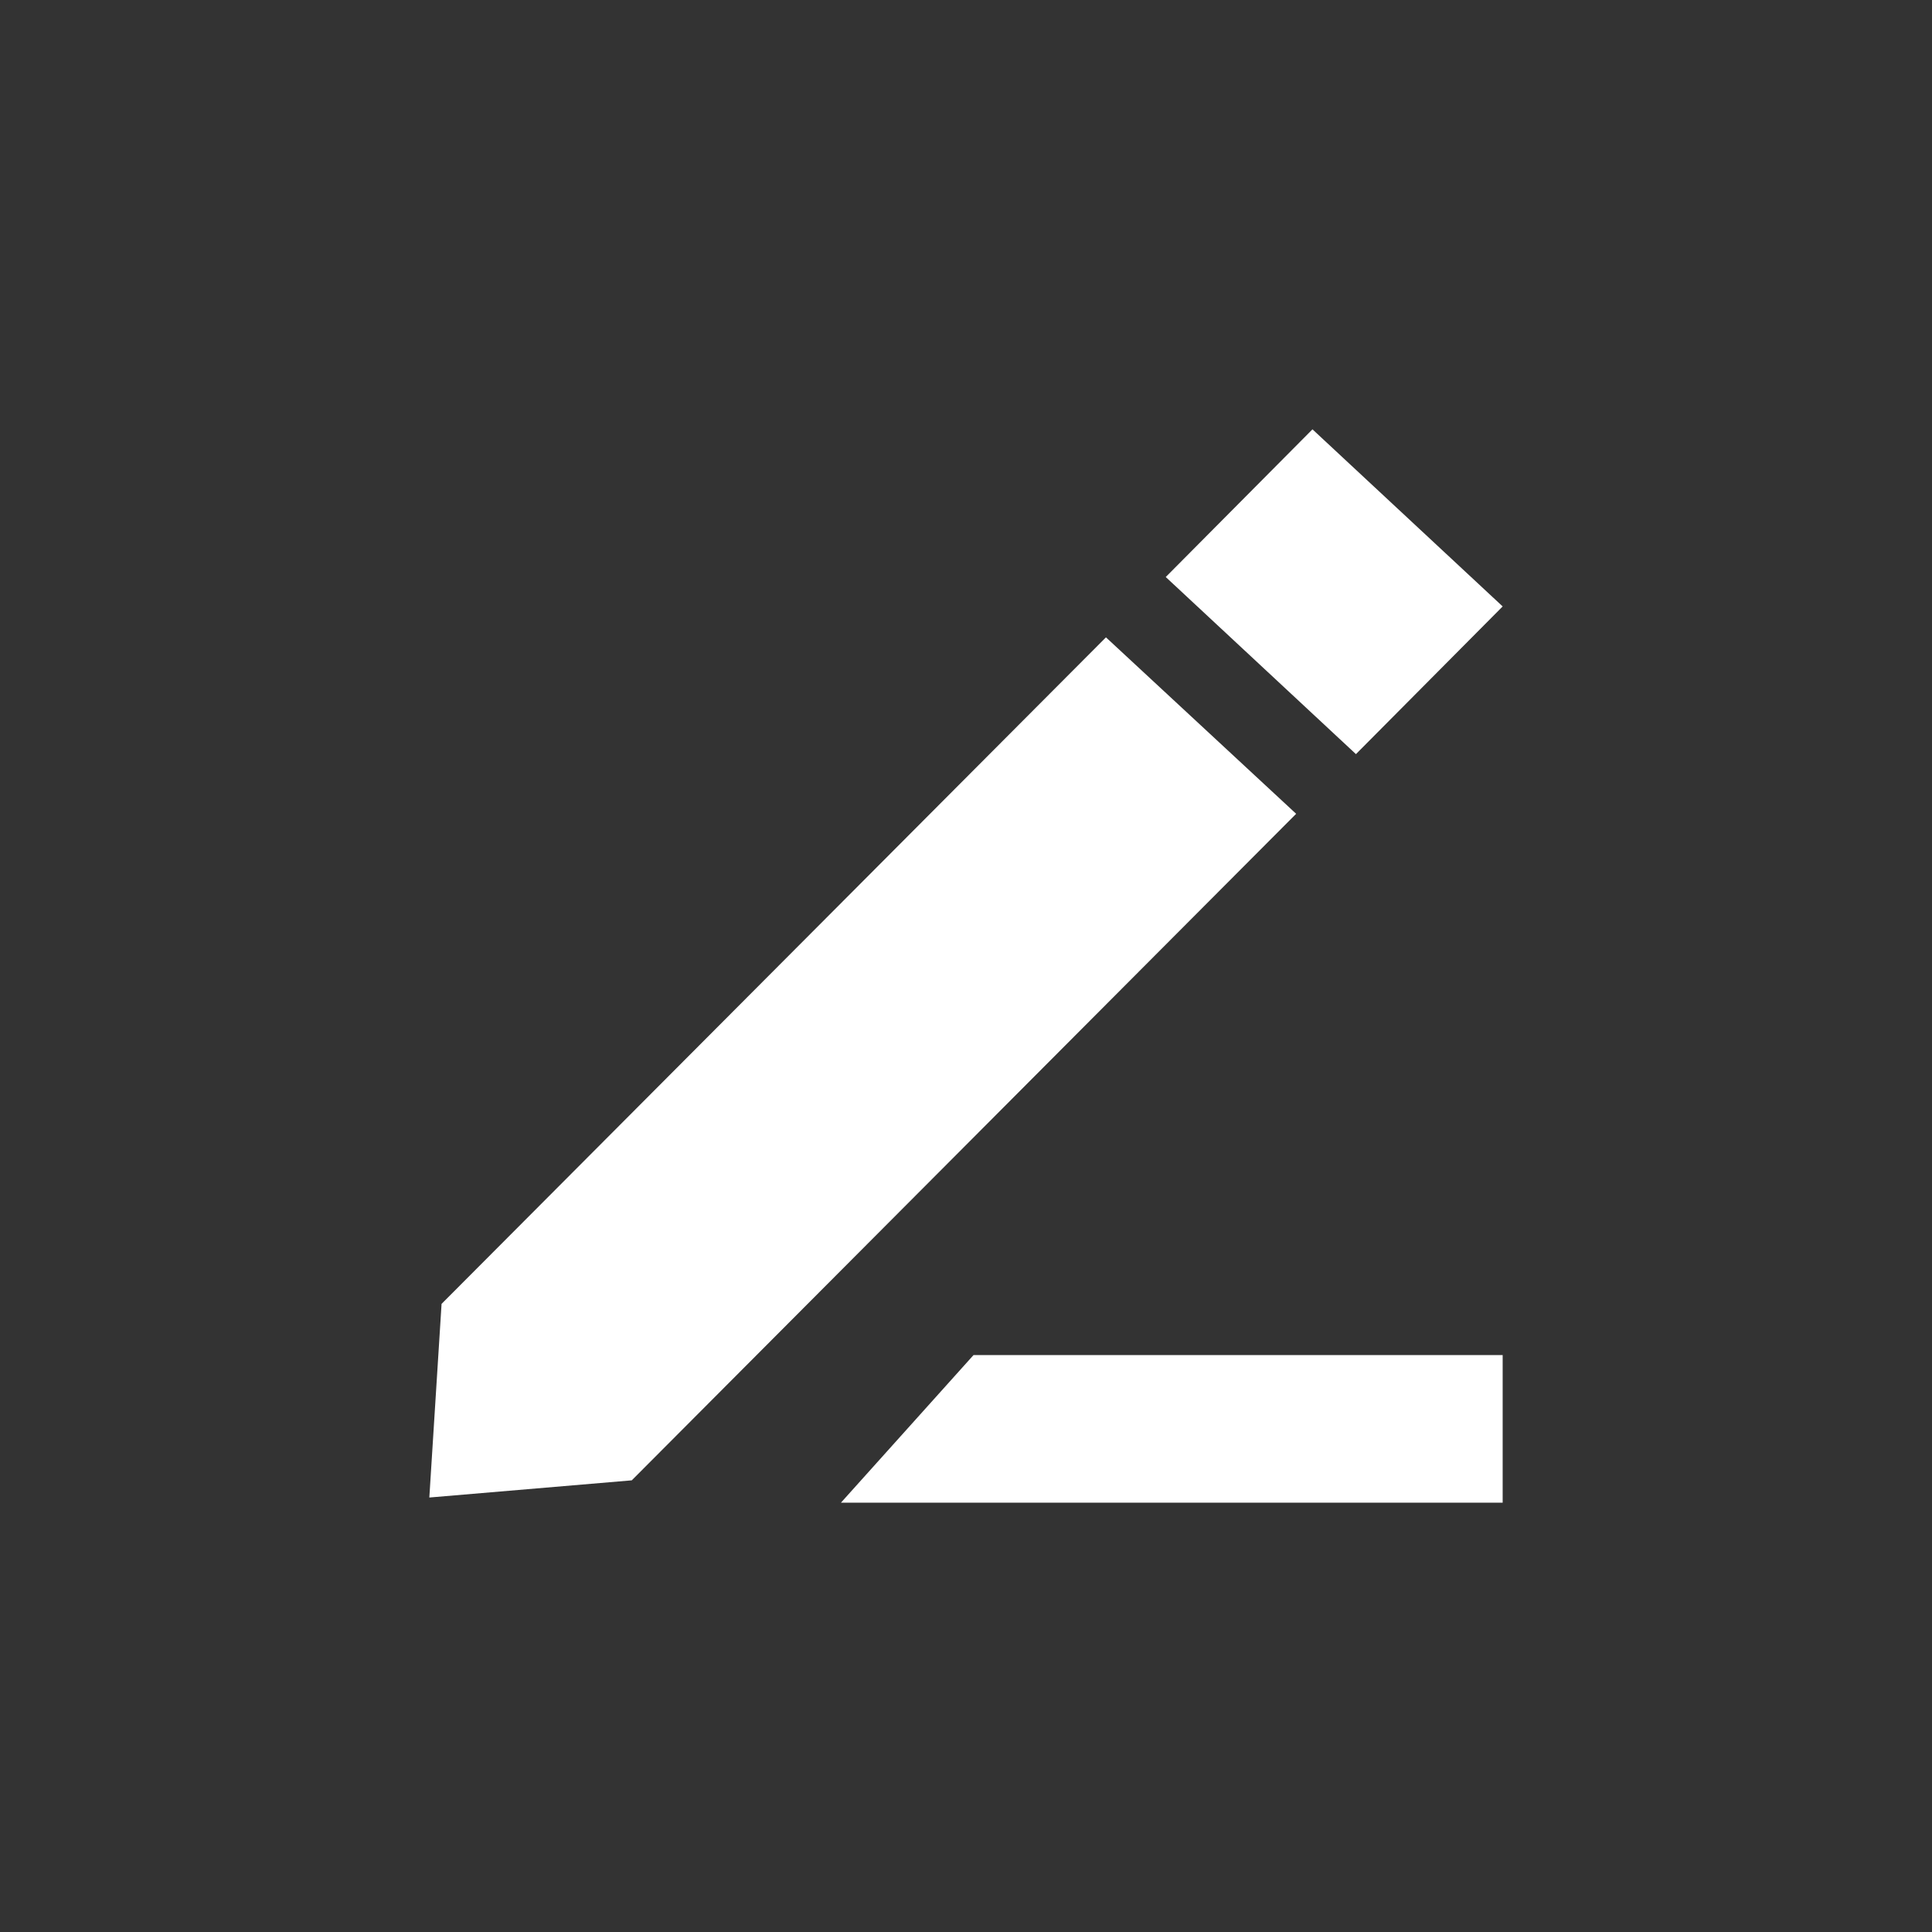 <svg xmlns="http://www.w3.org/2000/svg" width="18" height="18" viewBox="0 0 18 18">
    <rect x="0" y="0" width="18" height="18" fill="#333333" stroke="none"/>
    <g fill="none" fill-rule="evenodd">
        <g>
            <g>
                <path fill="#FFF" fill-rule="nonzero" d="M12.633 7.026l-1.772-1.65L12.228 4 14 5.65l-1.367 1.376zm-6.747 6.766L4 13.952l.114-1.804 6.19-6.21 1.772 1.644-6.19 6.21zM14 12.625H9.07L7.835 14H14v-1.375z" transform="translate(-361 -102) translate(361 102)"/>
            </g>
        </g>
    </g>
</svg>
